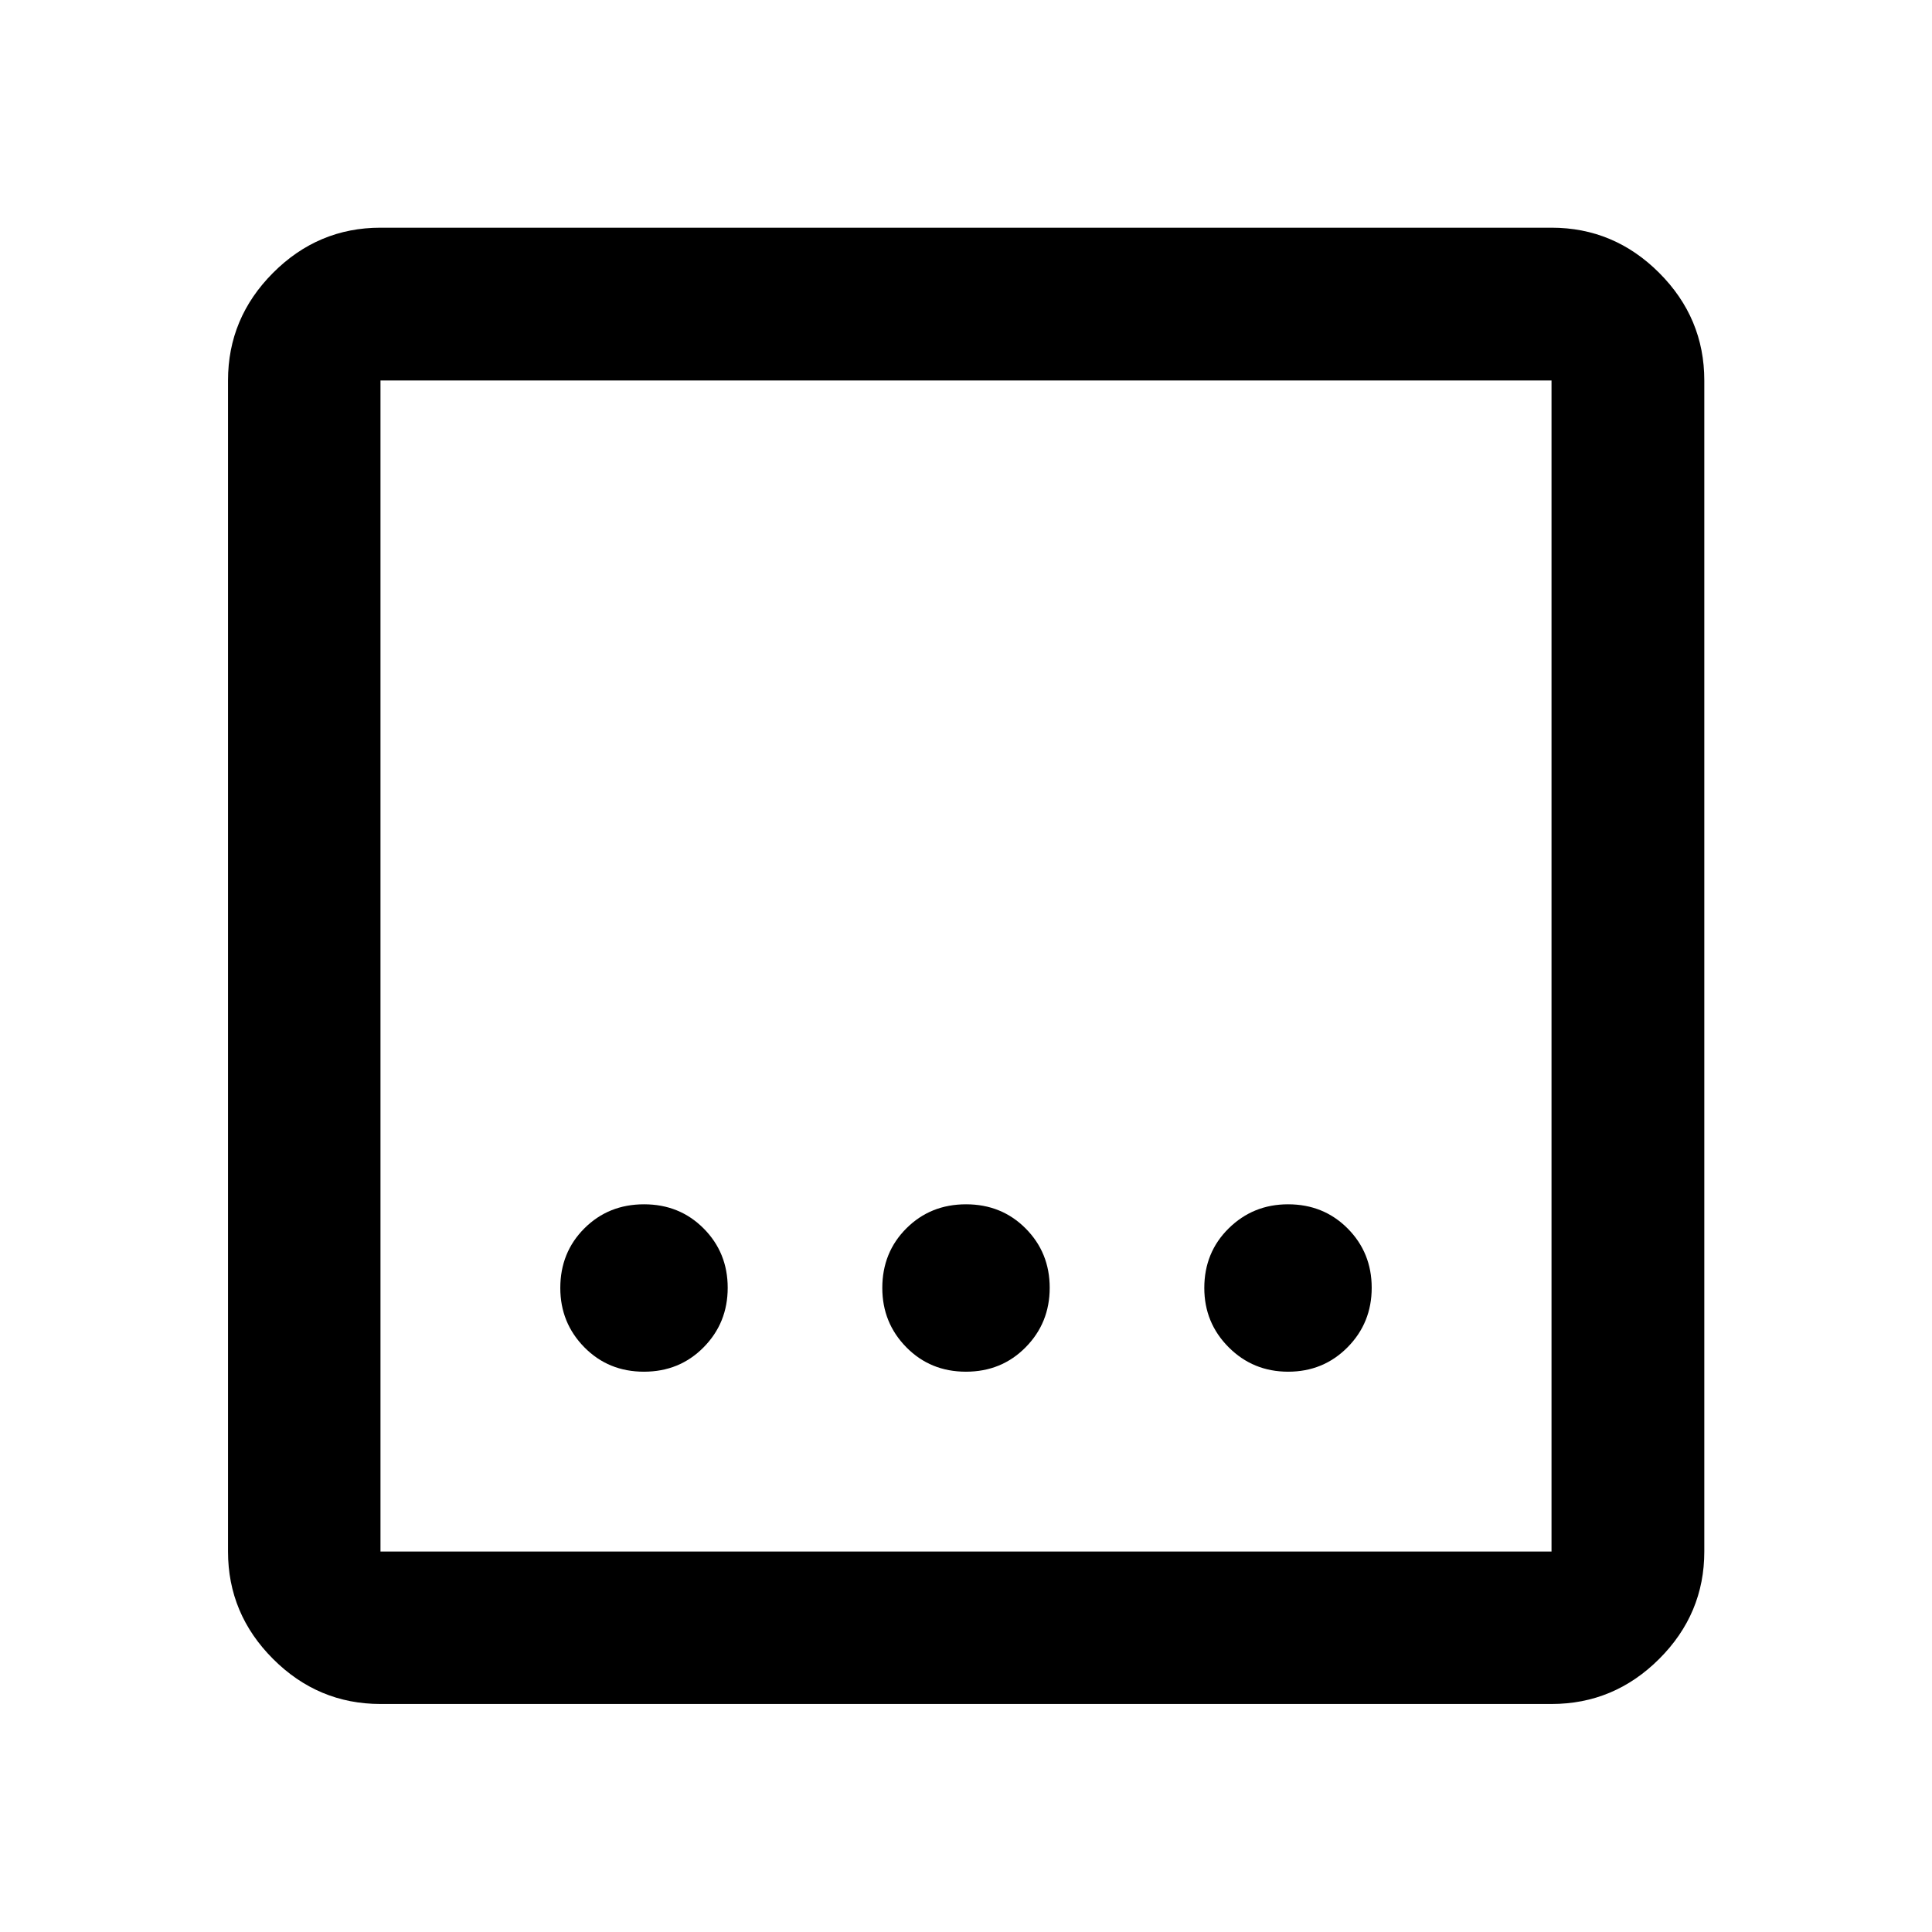 <svg xmlns="http://www.w3.org/2000/svg" height="40" viewBox="0 -960 960 960" width="40"><path d="M189.06-113.3q-31 0-53.38-22.38-22.38-22.38-22.38-53.38v-581.88q0-31.06 22.38-53.49 22.38-22.43 53.38-22.43h581.88q31.06 0 53.49 22.43 22.43 22.43 22.43 53.49v581.88q0 31-22.43 53.38Q802-113.3 770.94-113.3H189.06Zm0-75.76h581.88v-581.88H189.06v581.88Zm0-581.88v581.88-581.88Zm290.92 492.53q17.67 0 29.64-12.12 11.97-12.12 11.97-29.57 0-17.46-11.95-29.48-11.95-12.01-29.62-12.01t-29.64 11.95q-11.97 11.95-11.97 29.62 0 17.34 11.95 29.48 11.95 12.13 29.62 12.13Zm-160 0q17.67 0 29.64-12.12 11.97-12.12 11.97-29.57 0-17.46-11.95-29.48-11.95-12.01-29.62-12.01t-29.64 11.95q-11.97 11.95-11.97 29.62 0 17.34 11.95 29.48 11.95 12.13 29.62 12.13Zm320.12 0q17.46 0 29.48-12.12 12.01-12.12 12.01-29.57 0-17.46-11.95-29.48-11.95-12.01-29.62-12.01-17.34 0-29.48 11.95-12.13 11.95-12.13 29.62 0 17.34 12.12 29.48 12.12 12.13 29.57 12.13Z"/></svg>